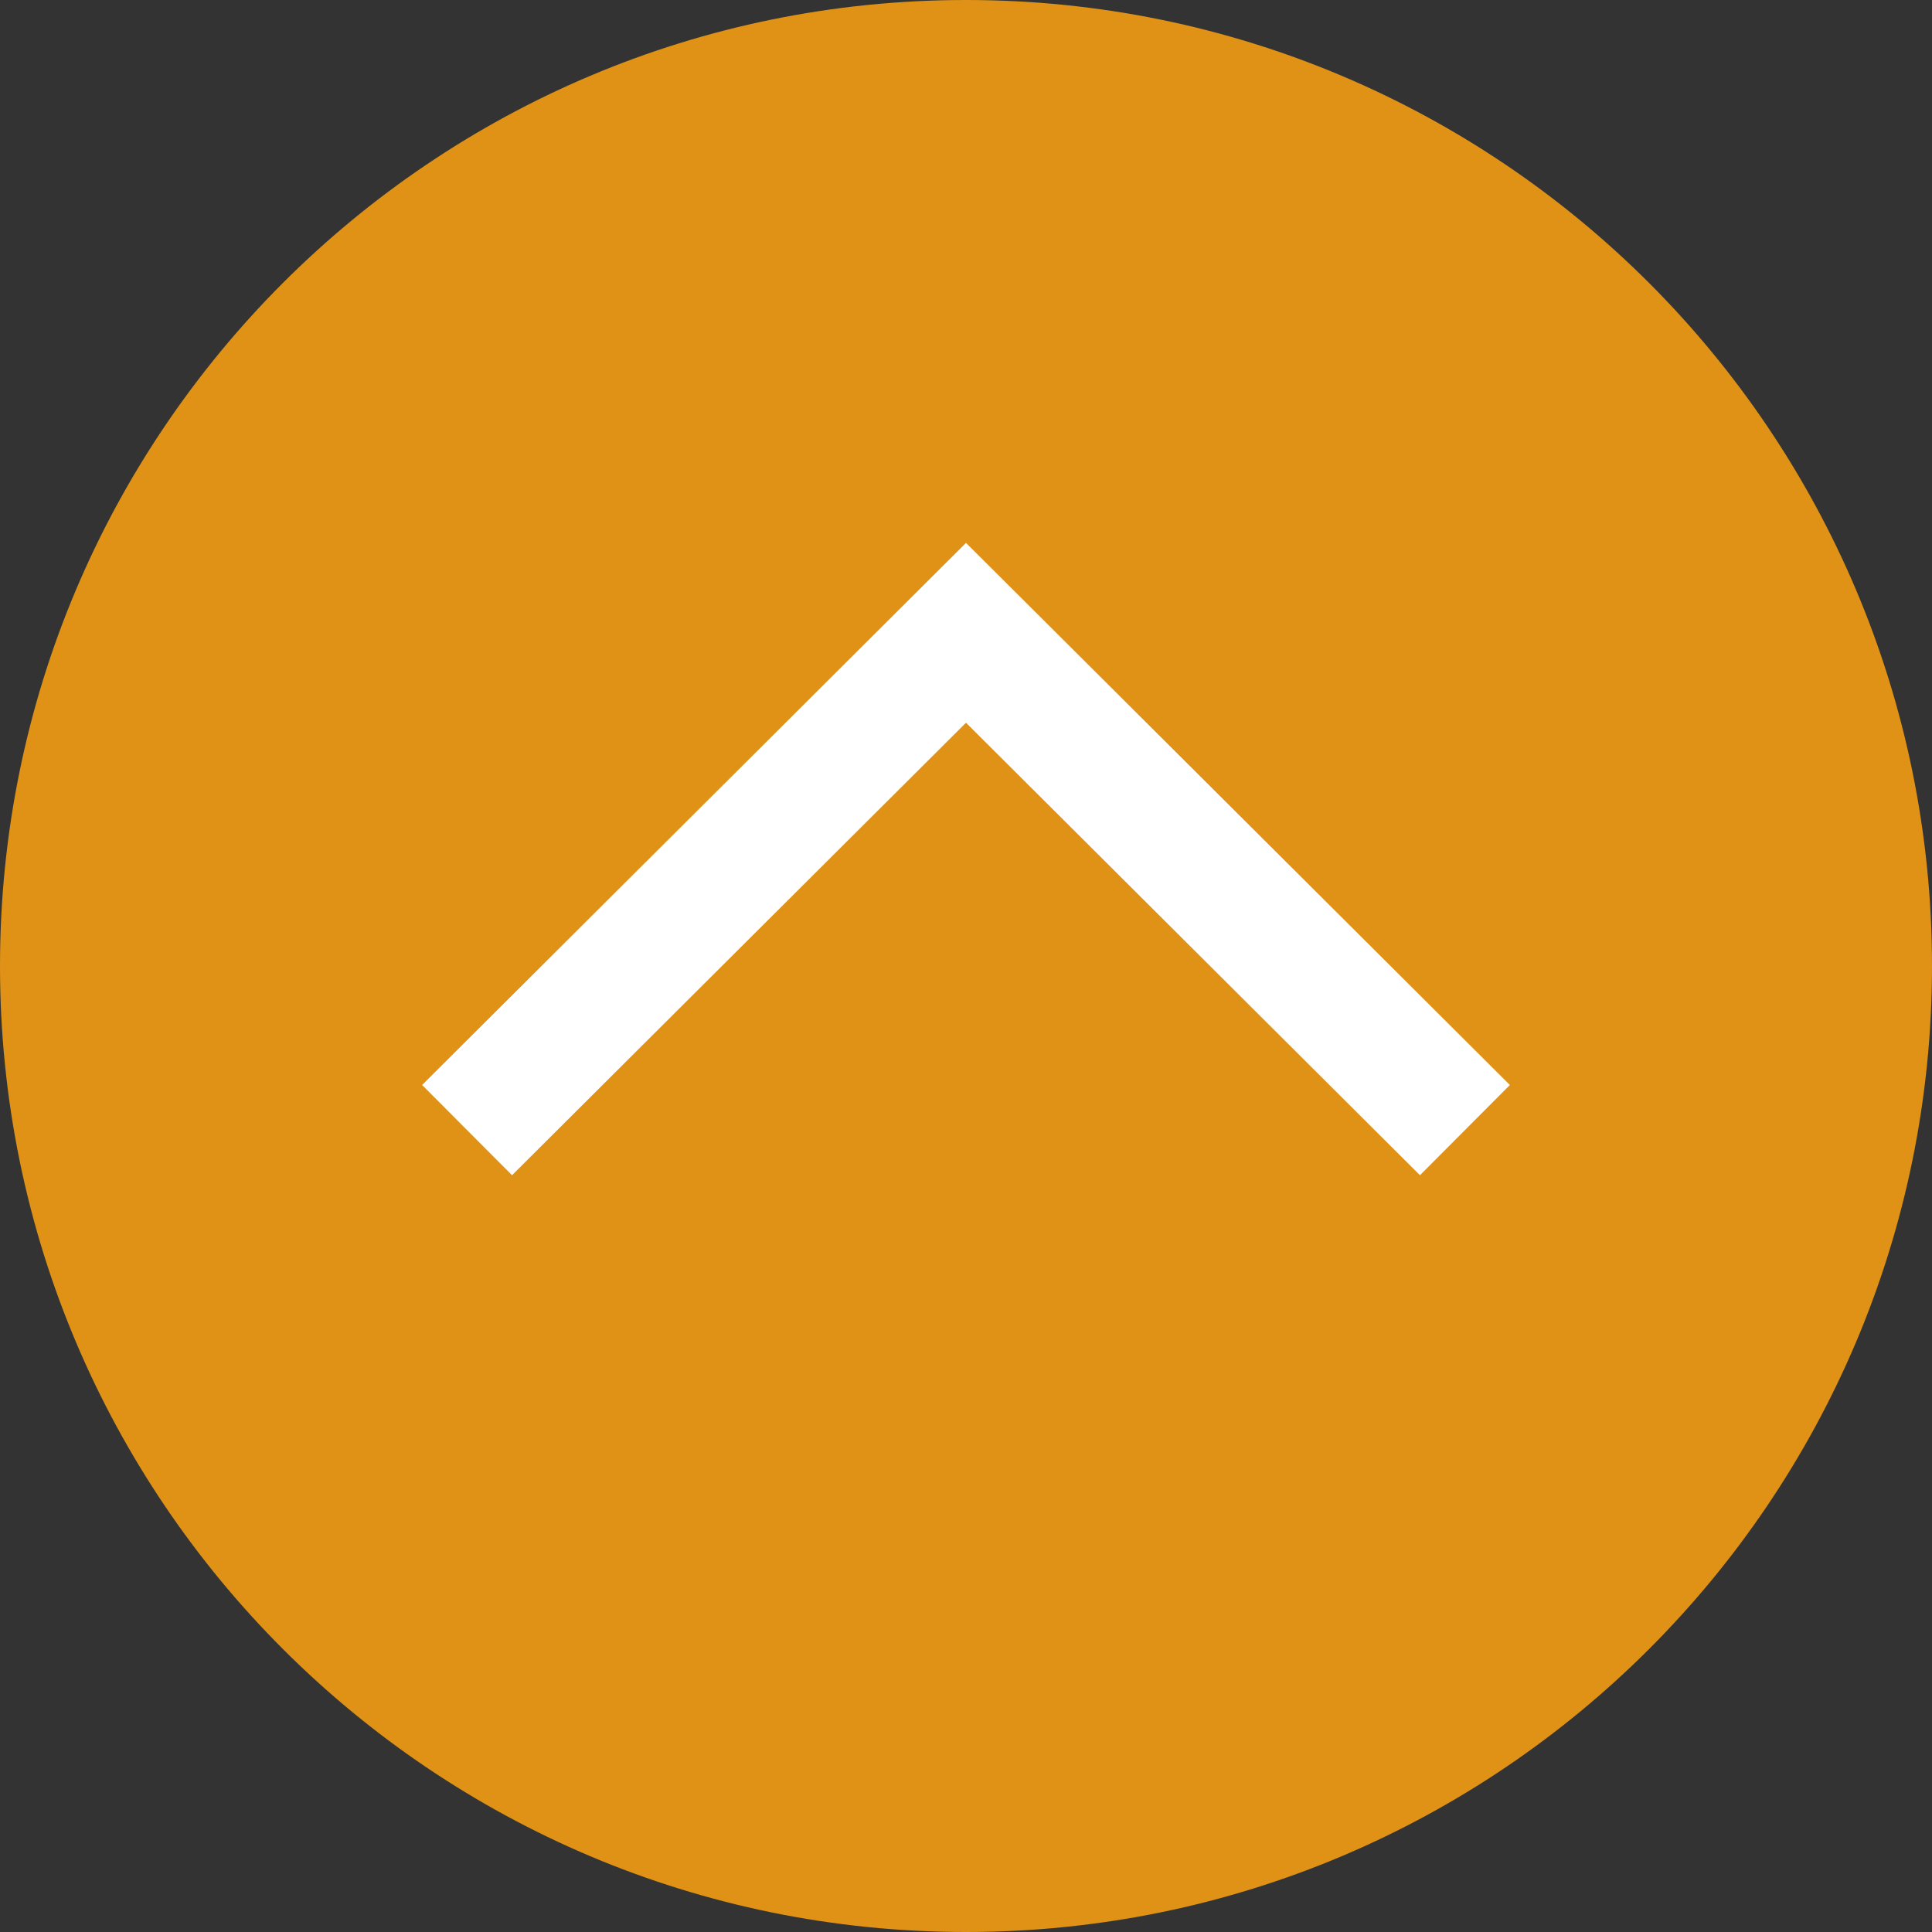 <?xml version="1.0" encoding="UTF-8" standalone="no"?>
<svg
   xmlns:dc="http://purl.org/dc/elements/1.1/"
   xmlns:cc="http://creativecommons.org/ns#"
   xmlns:rdf="http://www.w3.org/1999/02/22-rdf-syntax-ns#"
   xmlns:svg="http://www.w3.org/2000/svg"
   xmlns="http://www.w3.org/2000/svg"
   xmlns:sodipodi="http://sodipodi.sourceforge.net/DTD/sodipodi-0.dtd"
   xmlns:inkscape="http://www.inkscape.org/namespaces/inkscape"
   version="1.1"
   id="Layer_1"
   x="0px"
   y="0px"
   viewBox="0 0 455 455"
   style="enable-background:new 0 0 455 455;"
   xml:space="preserve"
   sodipodi:docname="up.svg"
   inkscape:version="1.0 (4035a4fb49, 2020-05-01)"><rect x="0" y="0" width="455" height="455" fill="#333333" stroke="none"/><defs
   id="defs37" /><sodipodi:namedview
   inkscape:document-rotation="0"
   pagecolor="#ffffff"
   bordercolor="#666666"
   borderopacity="1"
   objecttolerance="10"
   gridtolerance="10"
   guidetolerance="10"
   inkscape:pageopacity="0"
   inkscape:pageshadow="2"
   inkscape:window-width="1920"
   inkscape:window-height="1018"
   id="namedview35"
   showgrid="false"
   inkscape:zoom="1.8681319"
   inkscape:cx="227.5"
   inkscape:cy="227.5"
   inkscape:window-x="-8"
   inkscape:window-y="-8"
   inkscape:window-maximized="1"
   inkscape:current-layer="Layer_1" />
<rect
   y="117.229"
   x="72.8"
   height="180.394"
   width="315.288"
   id="rect22"
   style="fill:#ffffff" /><path
   d="M227.5,0C101.855,0,0,101.855,0,227.5S101.855,455,227.5,455S455,353.145,455,227.5S353.145,0,227.5,0z M334.411,276.772  L227.5,170.209L120.589,276.772l-21.178-21.248L227.5,127.852l128.089,127.673L334.411,276.772z"
   id="path2"
   style="fill:#df9216;fill-opacity:1" />
<g
   id="g4">
</g>
<g
   id="g6">
</g>
<g
   id="g8">
</g>
<g
   id="g10">
</g>
<g
   id="g12">
</g>
<g
   id="g14">
</g>
<g
   id="g16">
</g>
<g
   id="g18">
</g>
<g
   id="g20">
</g>
<g
   id="g22">
</g>
<g
   id="g24">
</g>
<g
   id="g26">
</g>
<g
   id="g28">
</g>
<g
   id="g30">
</g>
<g
   id="g32">
</g>
</svg>
